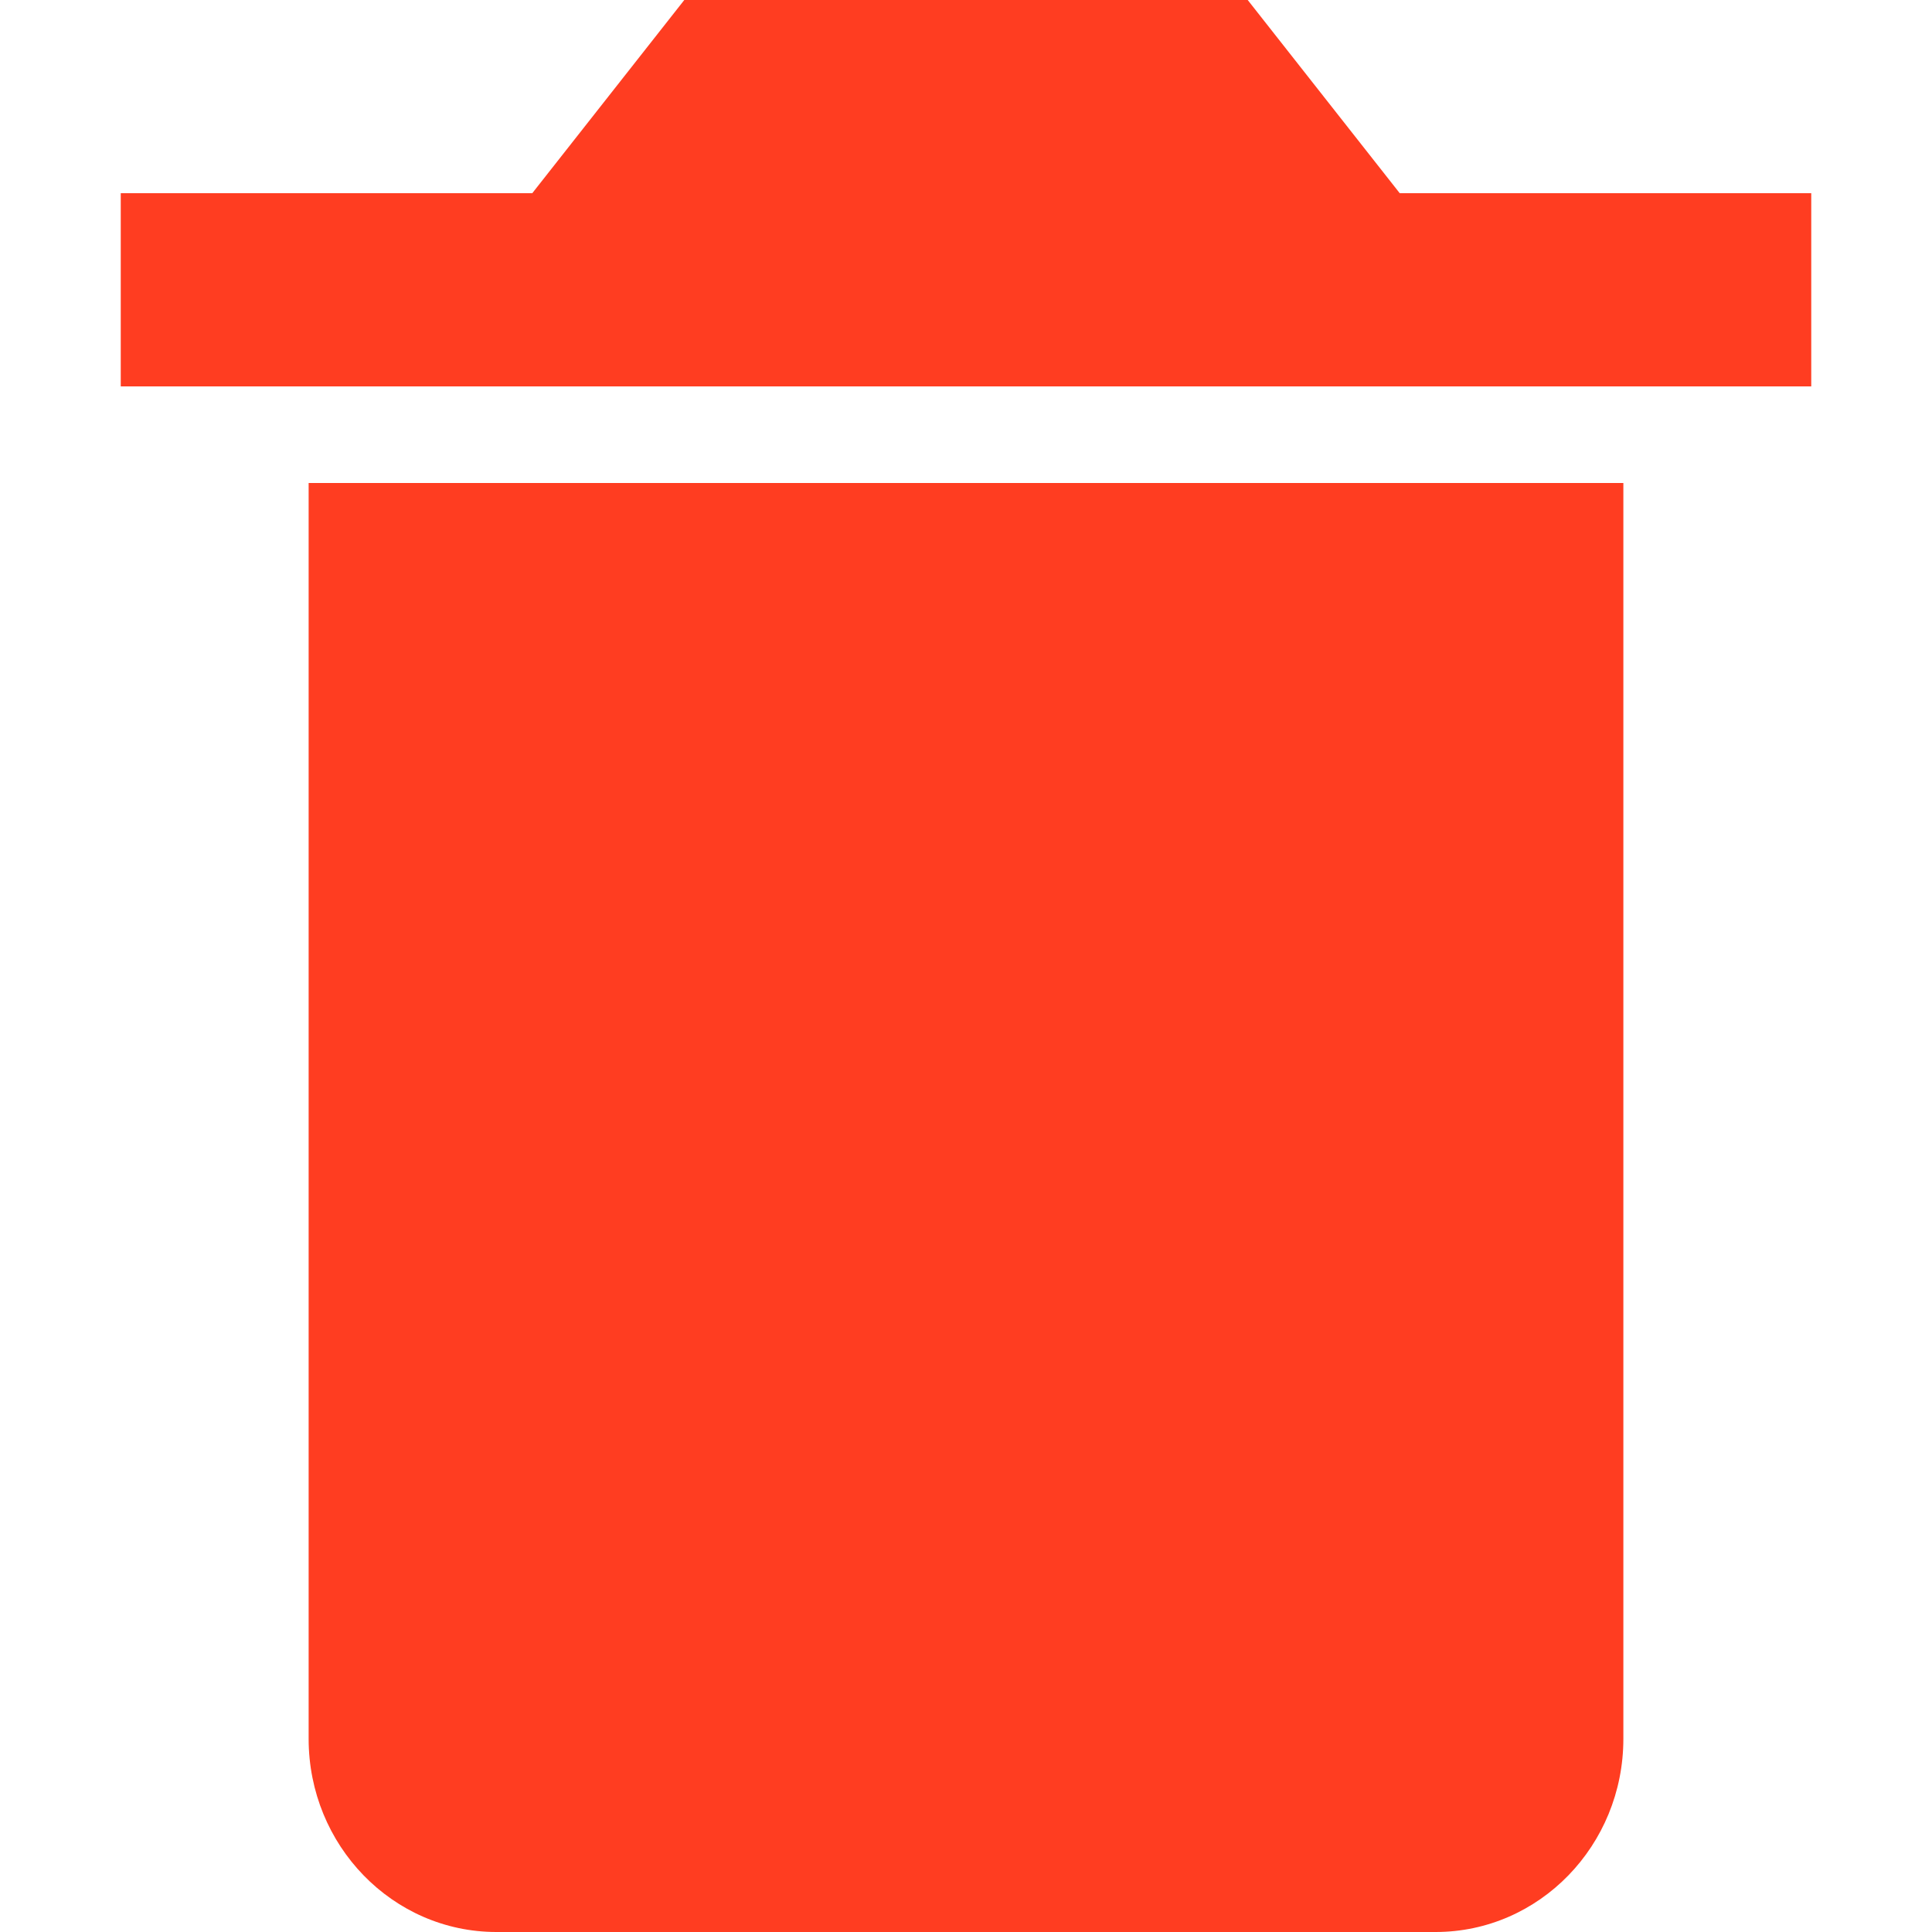 <?xml version="1.0" encoding="UTF-8"?>
<svg width="12px" height="12px" viewBox="0 0 16 16" version="1.1" xmlns="http://www.w3.org/2000/svg" xmlns:xlink="http://www.w3.org/1999/xlink">
    <!-- Generator: Sketch 57.1 (83088) - https://sketch.com -->
    
    
    <g id="Symbols" stroke="none" stroke-width="1" fill-rule="evenodd">
        <g id="Icons/Delete" fill="#ff3d21">
            <path d="M13.444,4 L13.444,14.4 C13.444,15.283 12.748,16 11.889,16 L11.889,16 L4.111,16 C3.252,16 2.556,15.283 2.556,14.4 L2.556,14.4 L2.556,4 L2.556,4 L13.444,4 Z M10.333,3.63709063e-13 L11.592,1.6 L15,1.6 L15,3.2 L1,3.2 L1,1.6 L4.408,1.6 L5.667,3.63709063e-13 L10.333,3.63709063e-13 Z" id="Combined-Shape"></path>
        </g>
    </g>
</svg>